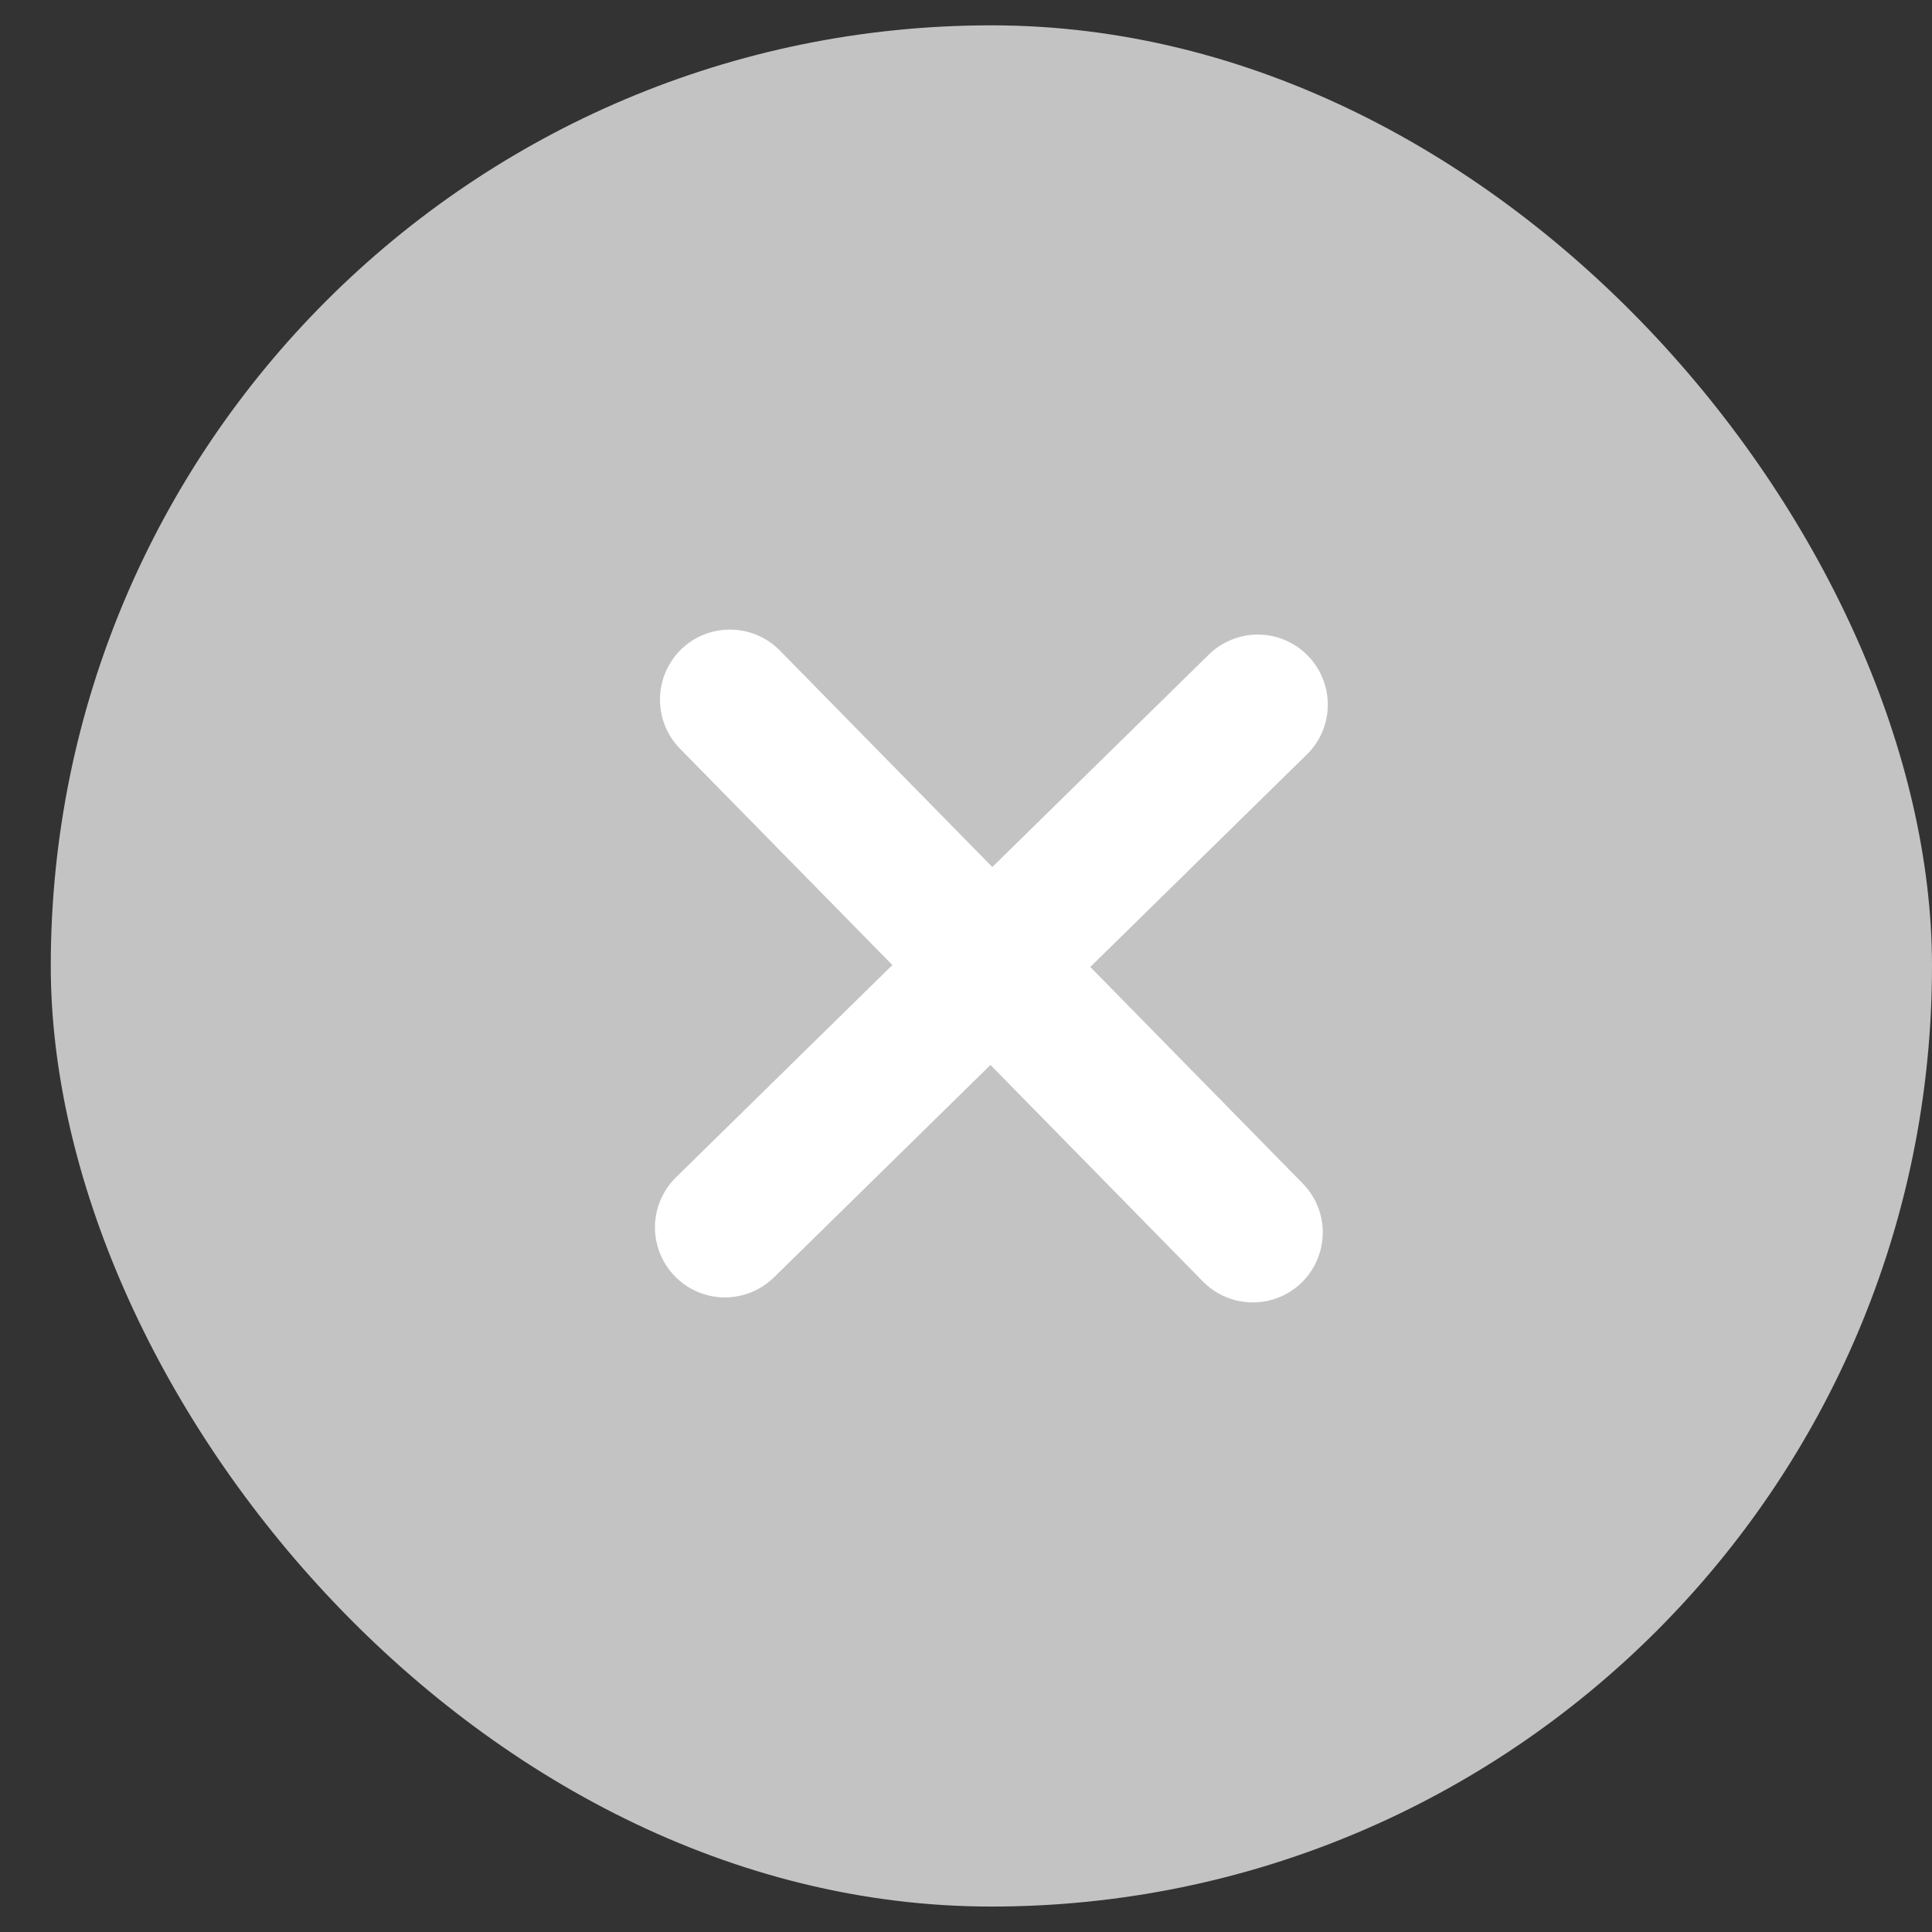 <svg width="18" height="18" viewBox="0 0 18 18" fill="none" xmlns="http://www.w3.org/2000/svg">
<rect x="0" y="0" width="18" height="18" fill="#333333" stroke="none"/>
<g clip-path="url(#clip0_3754_3560)">
<rect x="0.473" y="0.236" width="17.527" height="17.527" rx="8.764" fill="#C3C3C3"/>
<path d="M6.297 10.97C6.174 11.091 6.104 11.257 6.102 11.43C6.101 11.602 6.168 11.769 6.289 11.892C6.41 12.016 6.575 12.086 6.748 12.088C6.921 12.089 7.087 12.022 7.211 11.901L9.228 9.922L11.207 11.939C11.328 12.062 11.493 12.133 11.666 12.134C11.839 12.136 12.005 12.069 12.129 11.948C12.252 11.826 12.322 11.661 12.324 11.488C12.326 11.316 12.258 11.149 12.137 11.026L10.158 9.009L12.175 7.03C12.299 6.909 12.369 6.744 12.371 6.571C12.372 6.398 12.305 6.231 12.184 6.108C12.063 5.984 11.898 5.914 11.725 5.912C11.552 5.911 11.385 5.978 11.262 6.099L9.245 8.078L7.266 6.061C7.145 5.938 6.98 5.867 6.807 5.866C6.634 5.864 6.467 5.931 6.344 6.052C6.221 6.174 6.15 6.339 6.149 6.512C6.147 6.685 6.214 6.851 6.335 6.975L8.314 8.991L6.297 10.97Z" fill="white"/>
</g>
<defs>
<clipPath id="clip0_3754_3560">
<rect x="0.473" y="0.236" width="17.527" height="17.527" rx="8.764" fill="white"/>
</clipPath>
</defs>
</svg>
